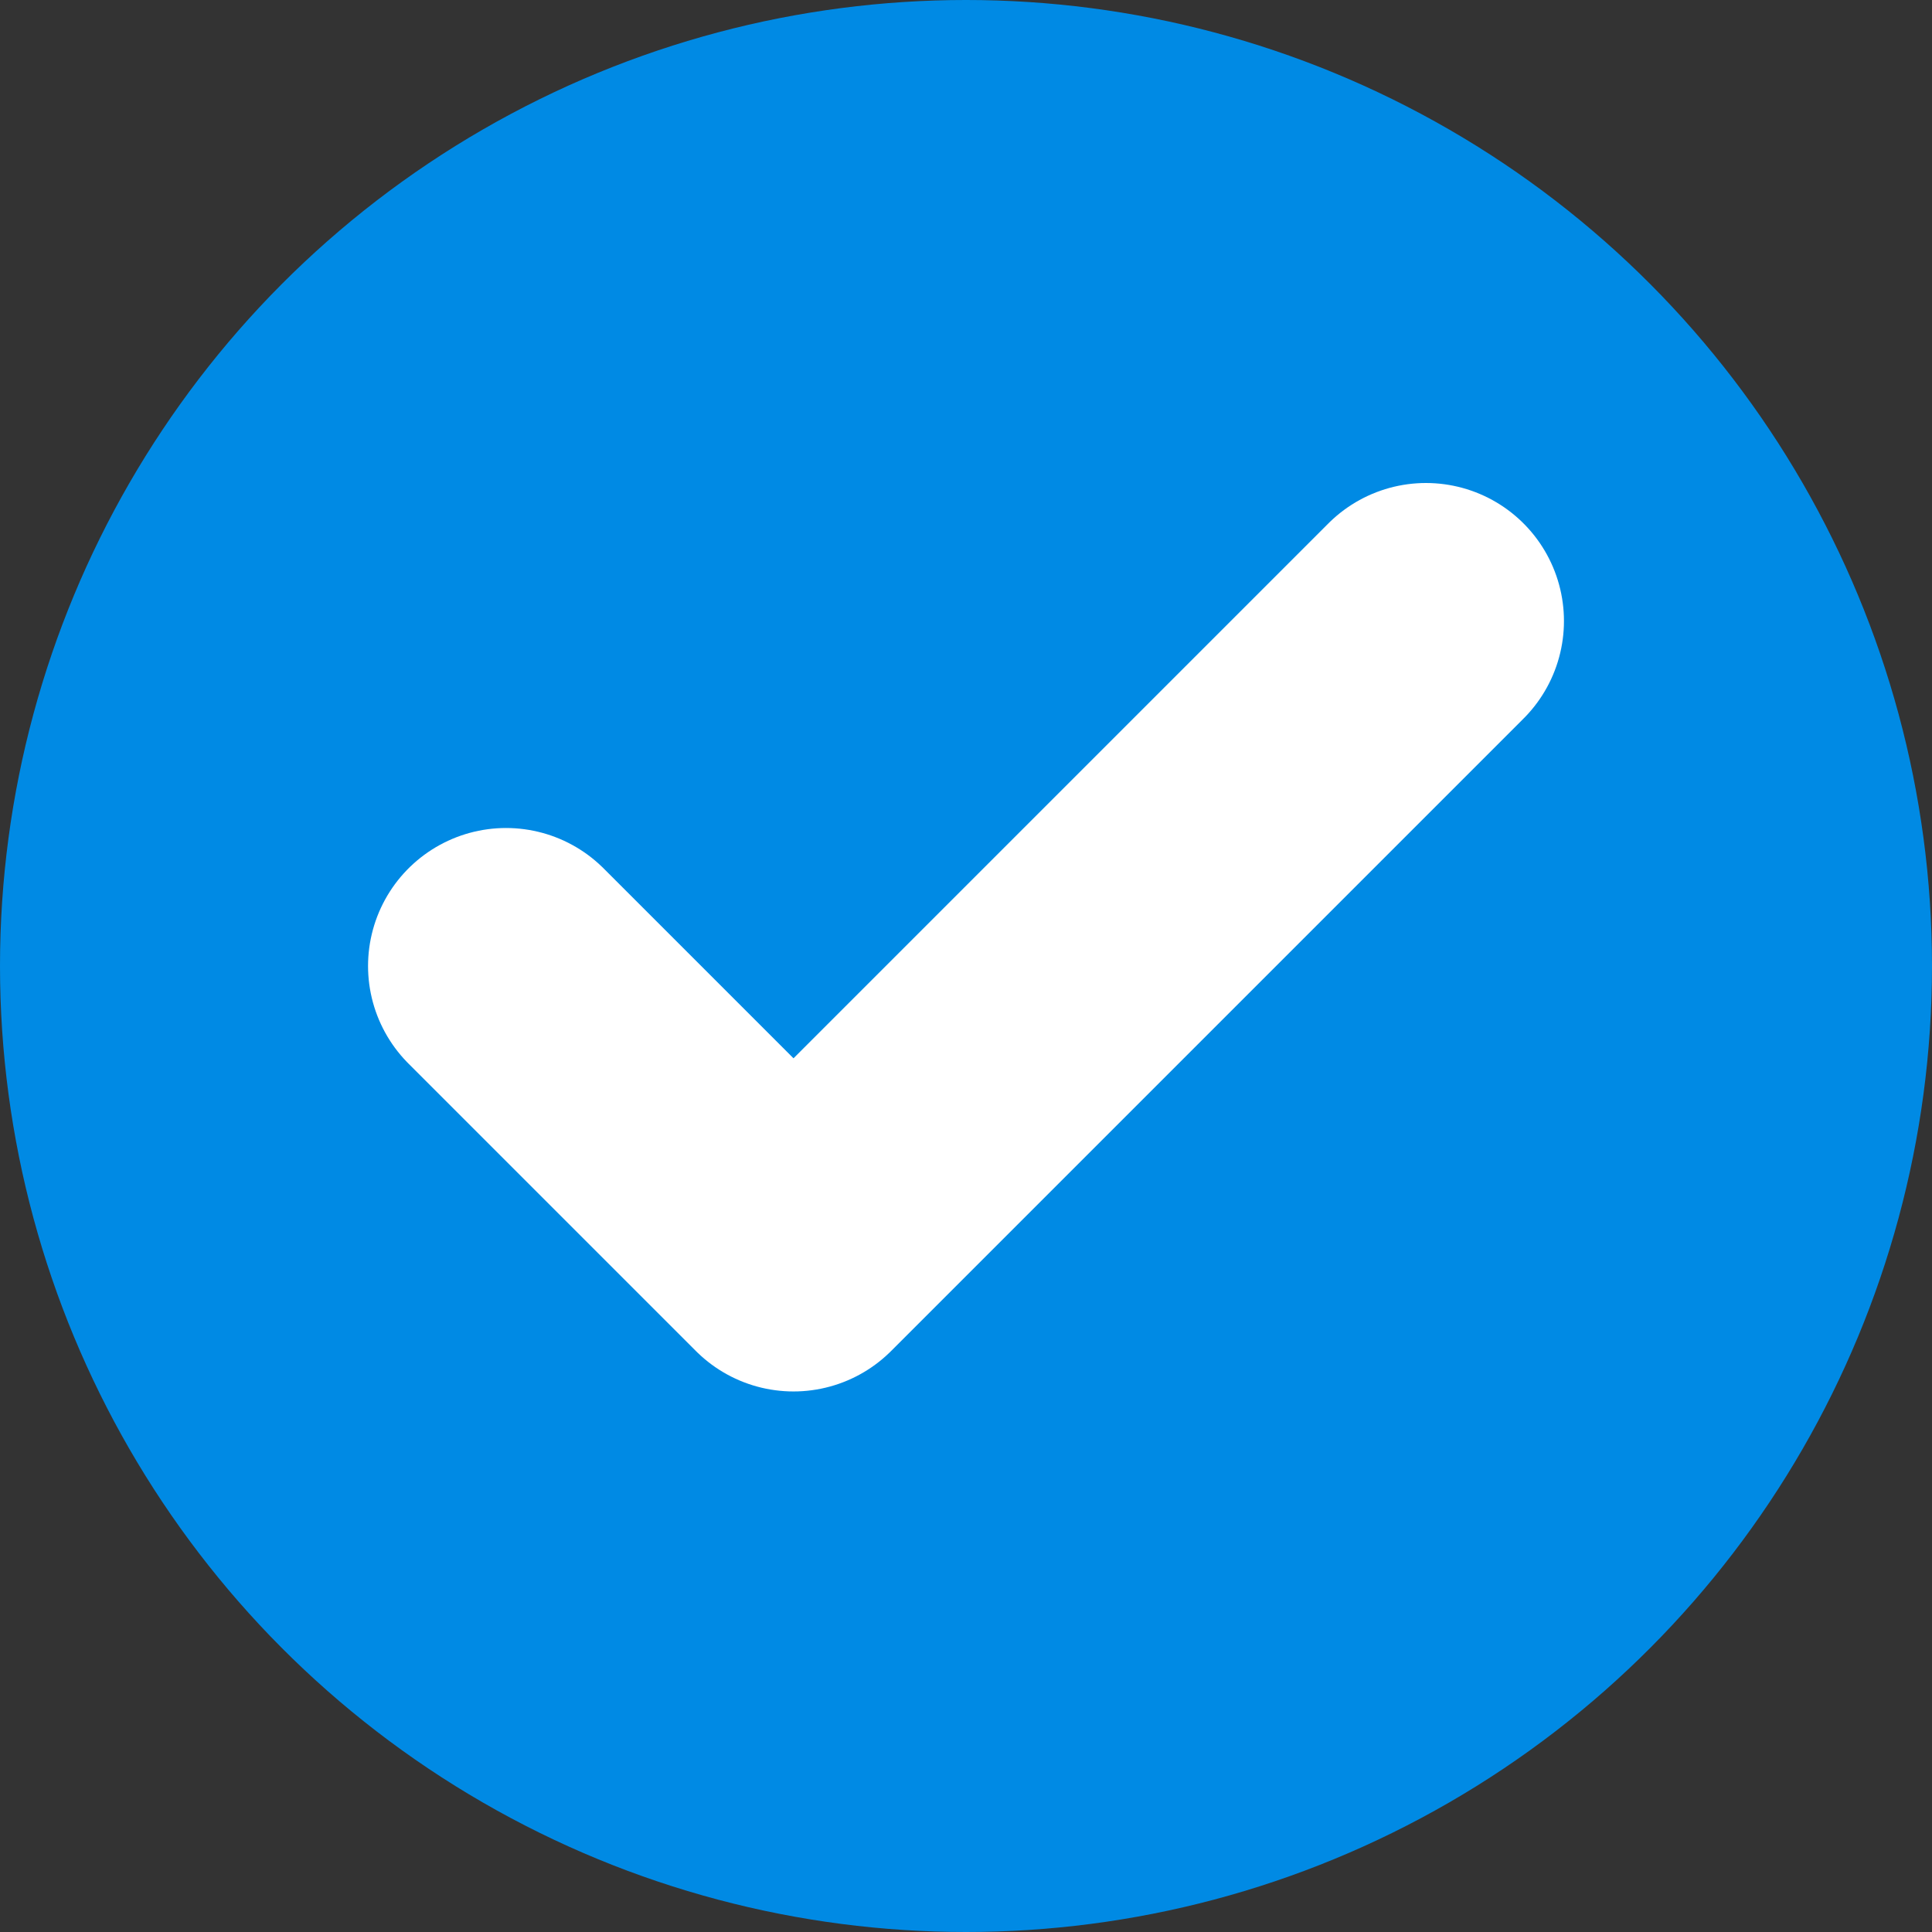 <svg width="14" height="14" viewBox="0 0 14 14" fill="none" xmlns="http://www.w3.org/2000/svg">
<rect x="0" y="0" width="14" height="14" fill="#333333" stroke="none"/>
<circle cx="7" cy="7" r="7" fill="#008AE4"/>
<path d="M10.333 4.5L5.75 9.083L3.667 7" stroke="white" stroke-width="2" stroke-linecap="round" stroke-linejoin="round"/>
</svg>
